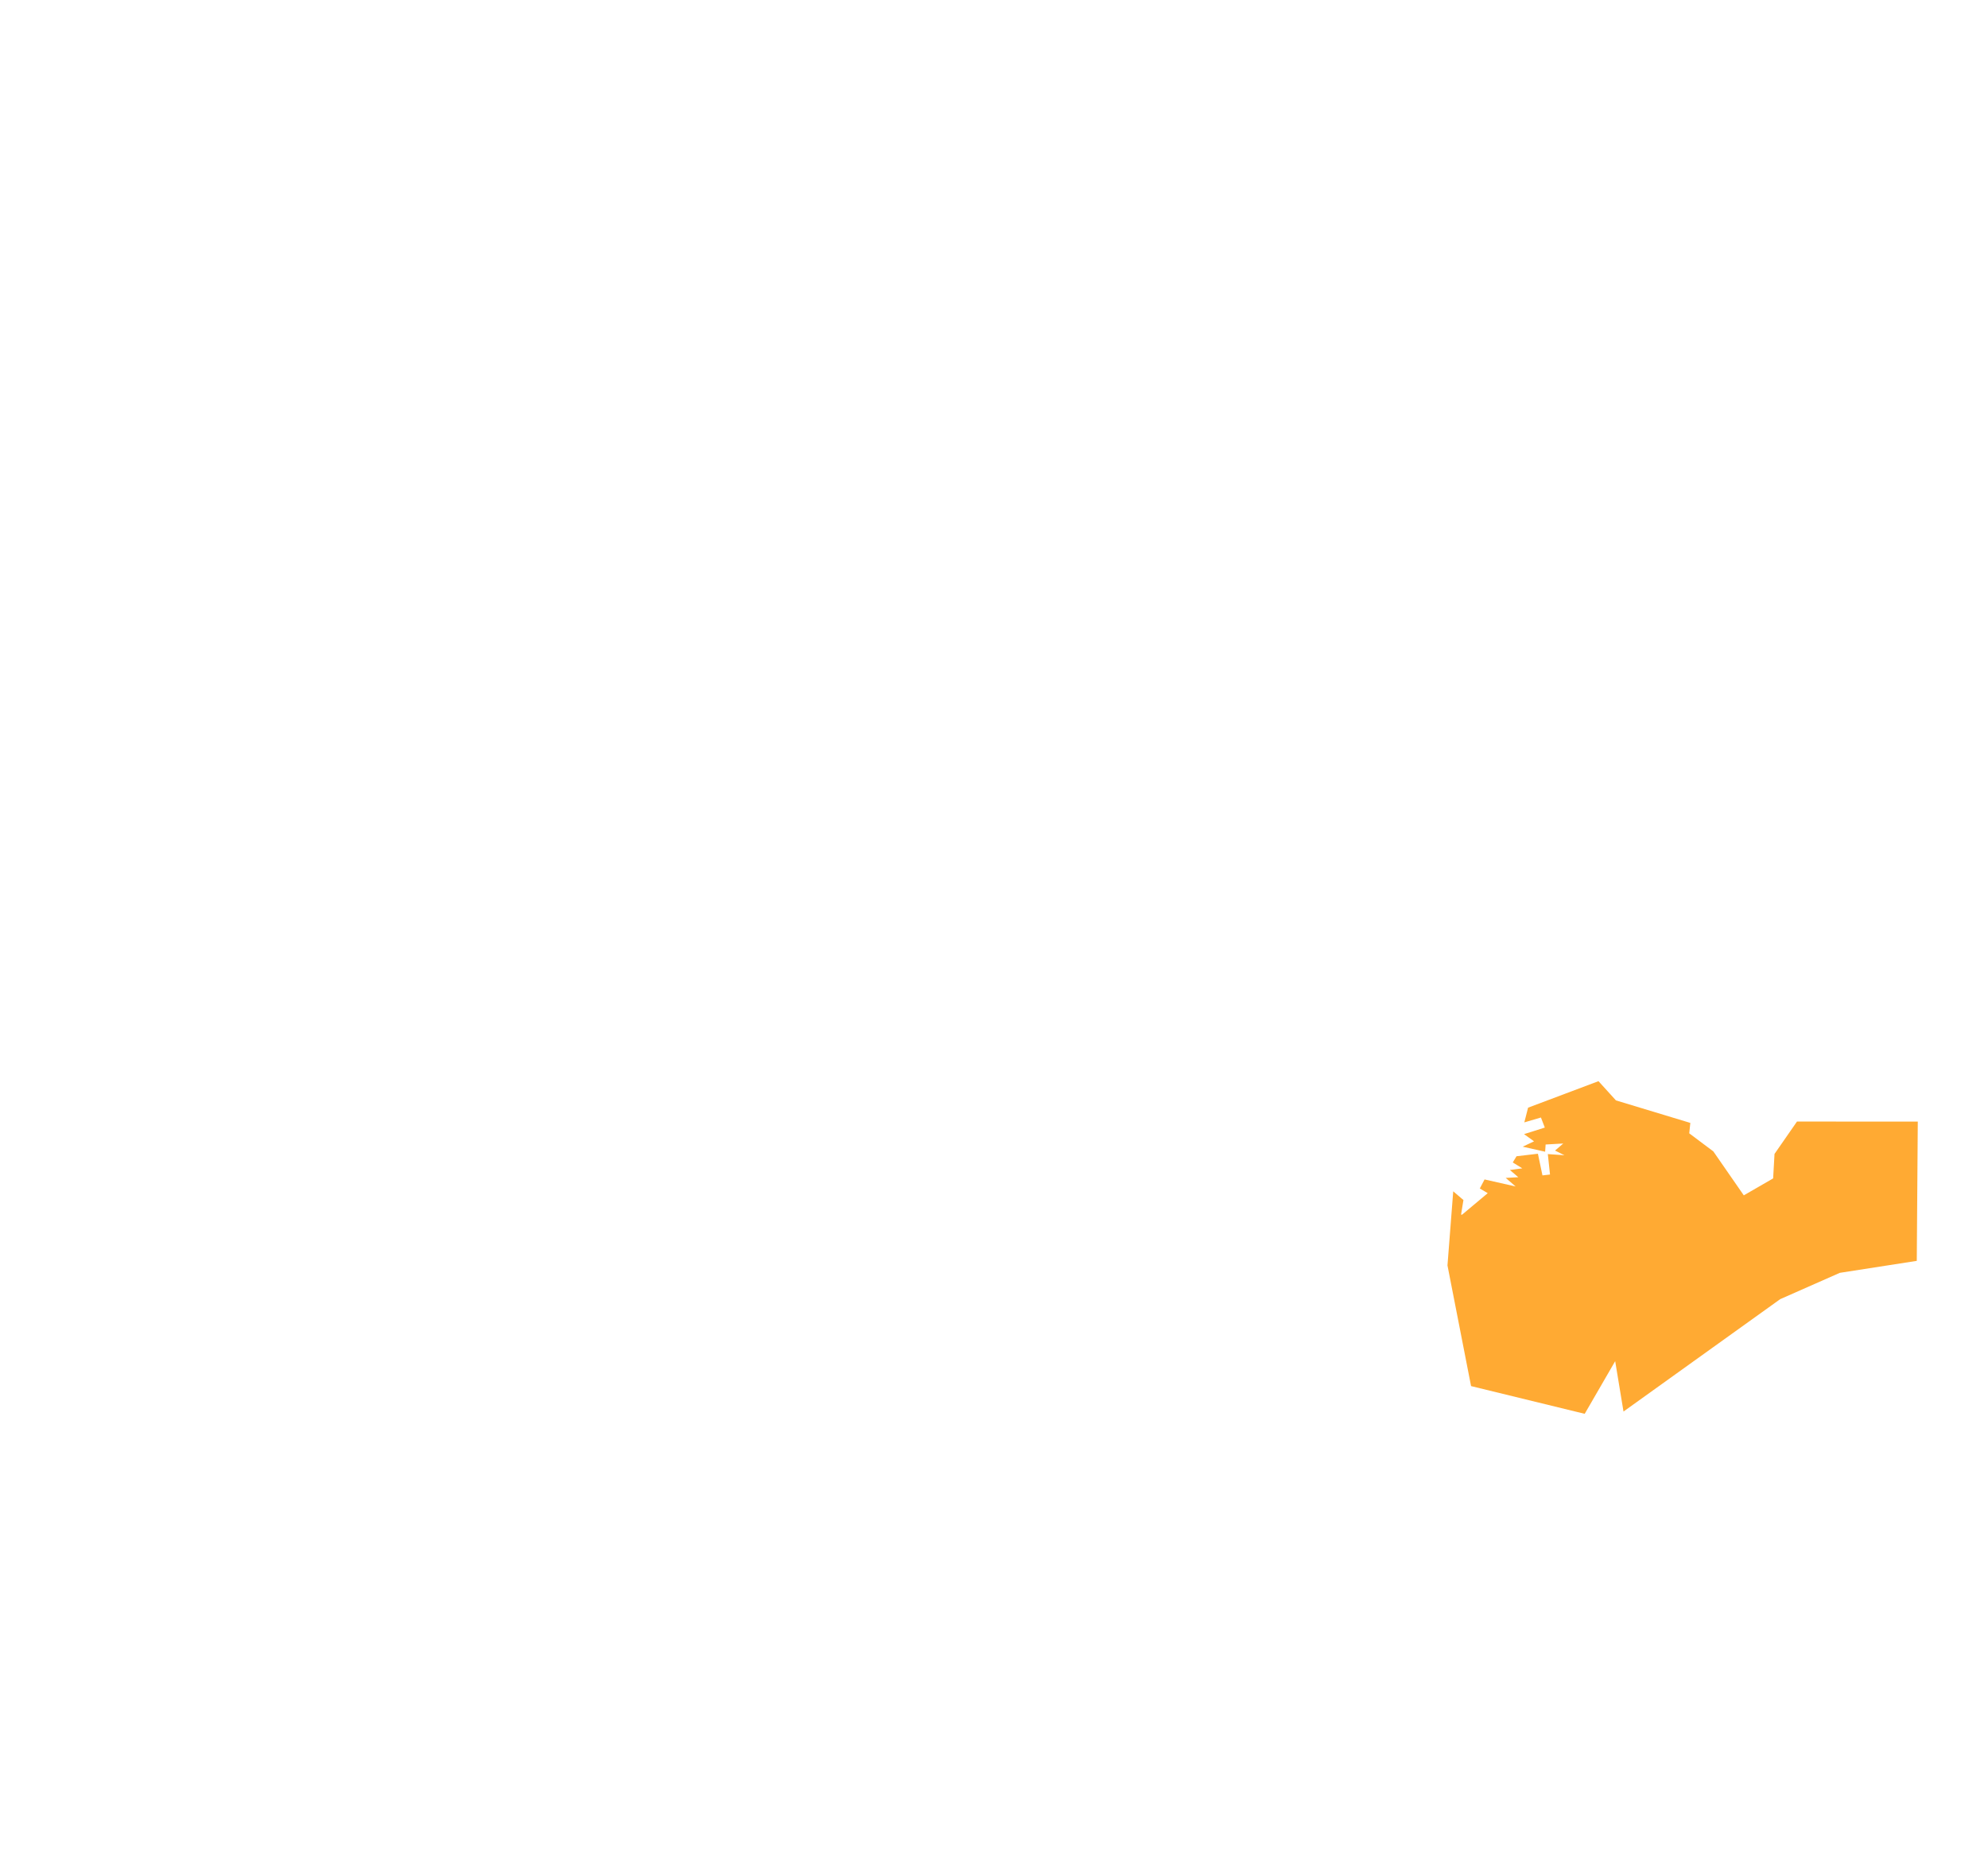<?xml version="1.0" encoding="UTF-8"?>
<!DOCTYPE svg PUBLIC "-//W3C//DTD SVG 1.1//EN" "http://www.w3.org/Graphics/SVG/1.1/DTD/svg11.dtd">
<!-- Creator: CorelDRAW 2020 (64-Bit) -->
<svg xmlns="http://www.w3.org/2000/svg" xml:space="preserve" width="750px" height="700px" version="1.1" style="shape-rendering:geometricPrecision; text-rendering:geometricPrecision; image-rendering:optimizeQuality; fill-rule:evenodd; clip-rule:evenodd"
viewBox="0 0 750 700"
 xmlns:xlink="http://www.w3.org/1999/xlink"
 xmlns:xodm="http://www.corel.com/coreldraw/odm/2003">
 <defs>
  <style type="text/css">
   <![CDATA[
    .fil0 {fill:#FF9500;fill-opacity:0.8}
   ]]>
  </style>
 </defs>
 <g id="Capa_x0020_1">
  <polygon class="fil0" points="723.13,475.73 694.09,480.25 671.6,490.18 612.49,532.58 609.35,513.57 597.85,533.44 554.98,522.98 546.08,477.45 548.25,449.49 552.1,452.78 551.21,458.23 551.53,458.35 561.27,450.19 558.28,448.42 560.07,445.01 571.78,447.66 568.05,444.43 572.8,444.17 569.63,441.45 574.31,440.82 570.71,438.6 572.13,436.26 580.2,435.31 581.91,443.48 584.76,443.16 583.94,435.44 590.2,435.88 586.66,434.11 589.76,431.45 583.11,431.83 582.92,434.55 574.45,432.65 578.74,430.63 574.97,427.91 582.8,425.44 581.34,421.64 575.07,423.48 576.49,417.93 603.05,407.93 609.63,415.18 637.7,423.68 637.29,427.61 646.38,434.43 657.87,451.01 668.94,444.62 669.46,435.38 677.94,423.16 723.51,423.19 "/>
 </g>
</svg>
